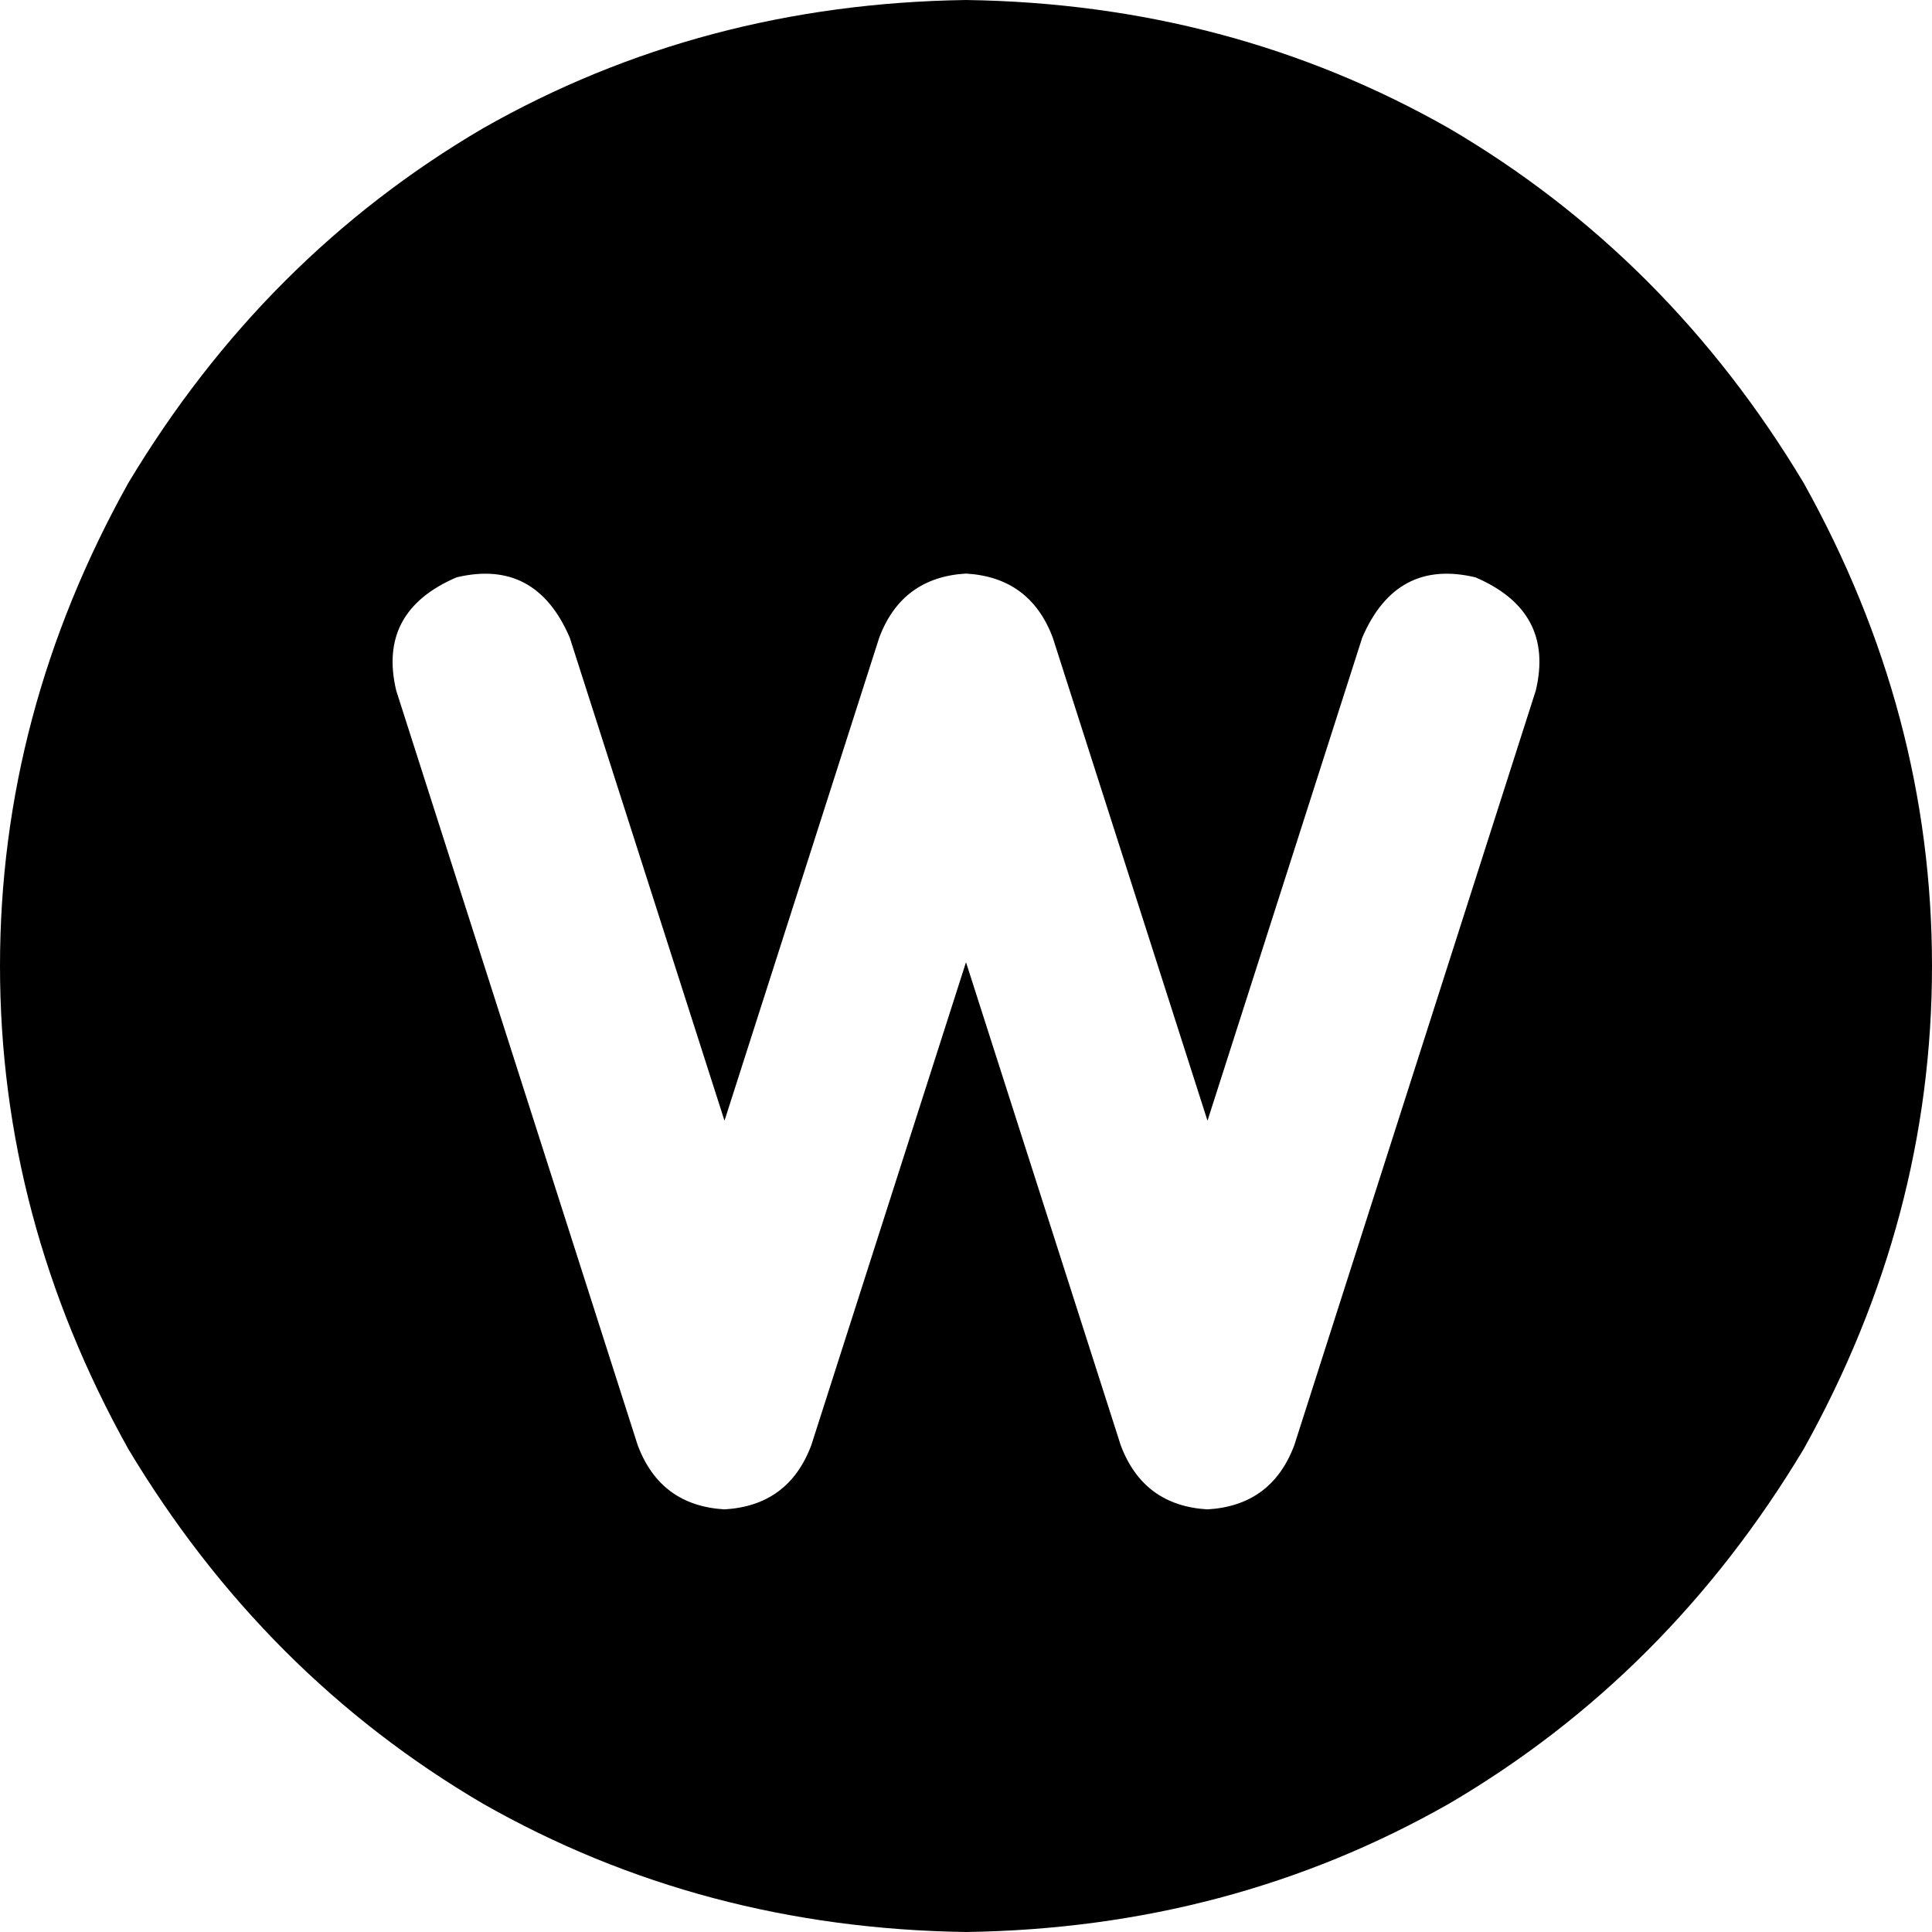 <svg xmlns="http://www.w3.org/2000/svg" viewBox="0 0 512 512">
  <path d="M 256 512 Q 326 511 384 478 L 384 478 L 384 478 Q 442 444 478 384 Q 512 323 512 256 Q 512 189 478 128 Q 442 68 384 34 Q 326 1 256 0 Q 186 1 128 34 Q 70 68 34 128 Q 0 189 0 256 Q 0 323 34 384 Q 70 444 128 478 Q 186 511 256 512 L 256 512 Z M 151 169 L 192 297 L 151 169 L 192 297 L 233 169 L 233 169 Q 239 153 256 152 Q 273 153 279 169 L 320 297 L 320 297 L 361 169 L 361 169 Q 370 148 391 153 Q 412 162 407 183 L 343 383 L 343 383 Q 337 399 320 400 Q 303 399 297 383 L 256 255 L 256 255 L 215 383 L 215 383 Q 209 399 192 400 Q 175 399 169 383 L 105 183 L 105 183 Q 100 162 121 153 Q 142 148 151 169 L 151 169 Z" />
</svg>